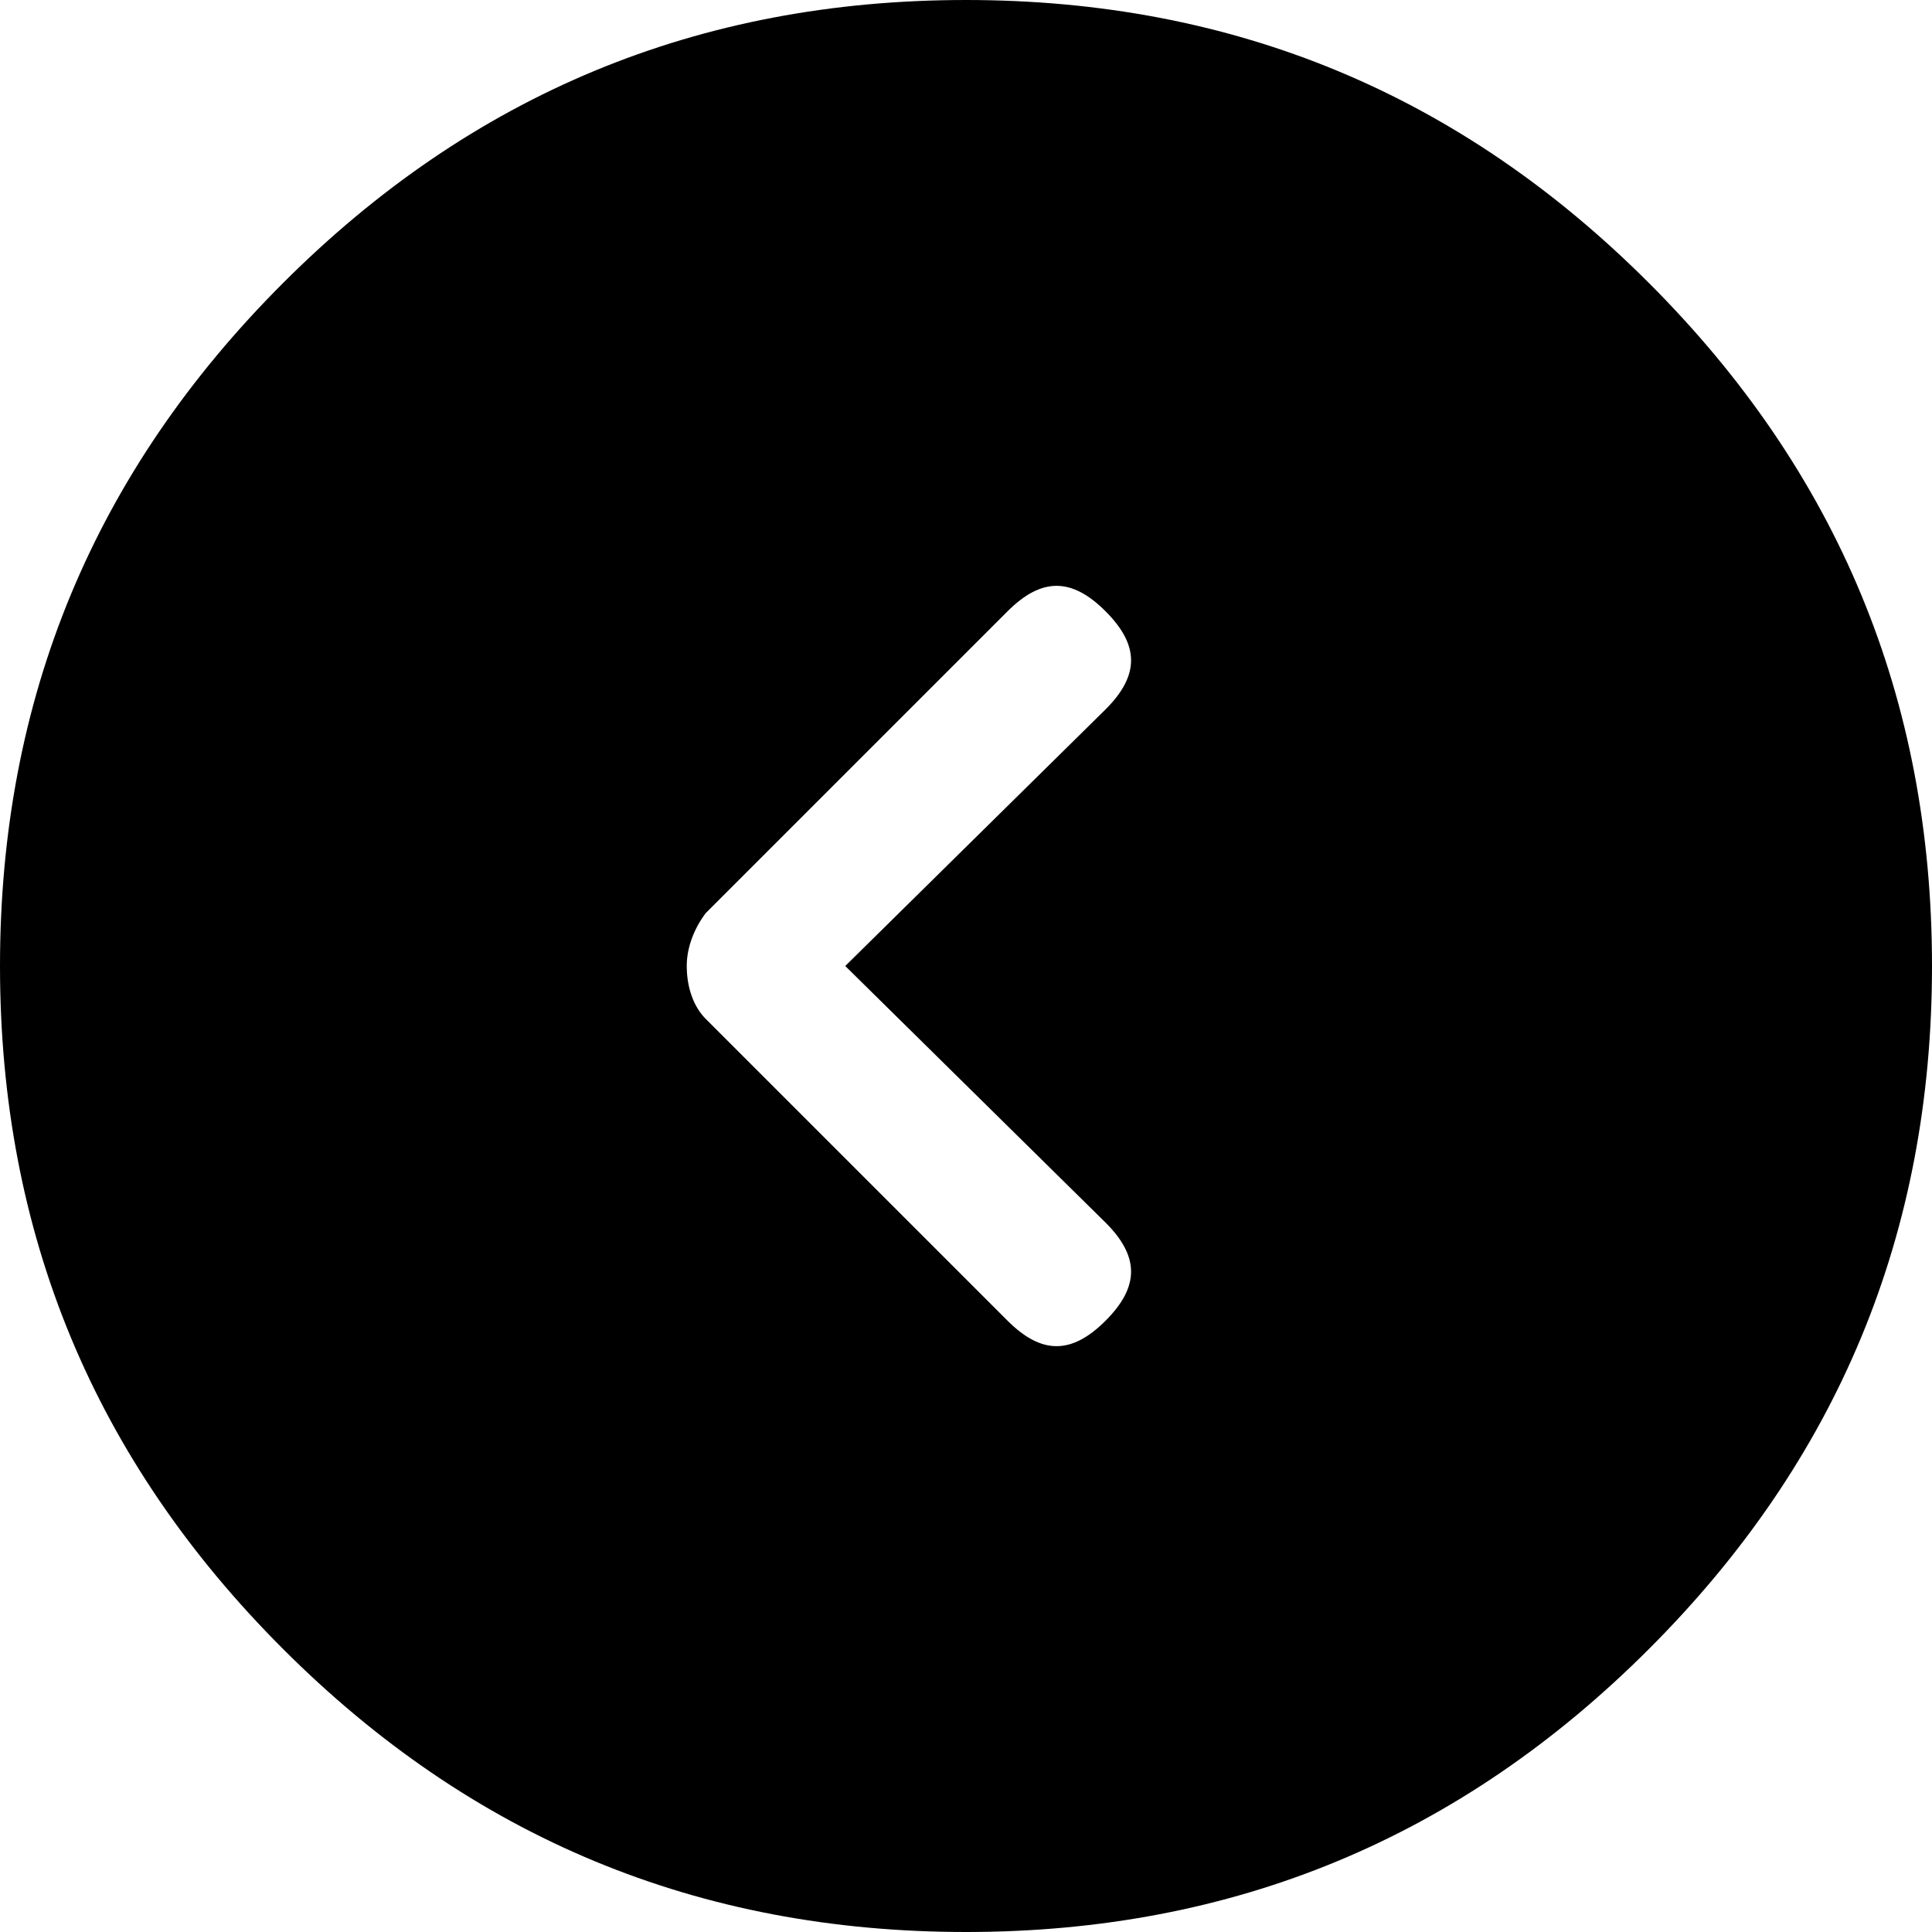 <?xml version="1.0" encoding="UTF-8"?>
<svg width="24px" height="24px" viewBox="0 0 24 24" version="1.1" xmlns="http://www.w3.org/2000/svg" xmlns:xlink="http://www.w3.org/1999/xlink">
    <!-- Generator: Sketch 48.1 (47250) - http://www.bohemiancoding.com/sketch -->
    <title>arrow-left-circle</title>
    <desc>Created with Sketch.</desc>
    <defs></defs>
    <g id="Page-1" stroke="none" stroke-width="1" fill="none" fill-rule="evenodd">
        <g id="arrow-left-circle" fill="#000000">
            <path d="M3.516,20.484 C1.172,18.141 0,15.328 0,12 C0,8.672 1.172,5.859 3.516,3.516 C5.859,1.172 8.672,0 12,0 C15.328,0 18.141,1.172 20.484,3.516 C22.828,5.859 24,8.672 24,12 C24,15.328 22.828,18.141 20.484,20.484 C18.141,22.828 15.328,24 12,24 C8.672,24 5.859,22.828 3.516,20.484 Z M8.766,11.344 C8.625,11.531 8.531,11.766 8.531,12 C8.531,12.281 8.625,12.516 8.766,12.656 L12.516,16.406 C12.938,16.828 13.312,16.828 13.734,16.406 C14.156,15.984 14.156,15.609 13.734,15.188 L10.5,12 L13.734,8.812 C14.156,8.391 14.156,8.016 13.734,7.594 C13.312,7.172 12.938,7.172 12.516,7.594 L8.766,11.344 Z" id="Page-1"></path>
        </g>
    </g>
</svg>